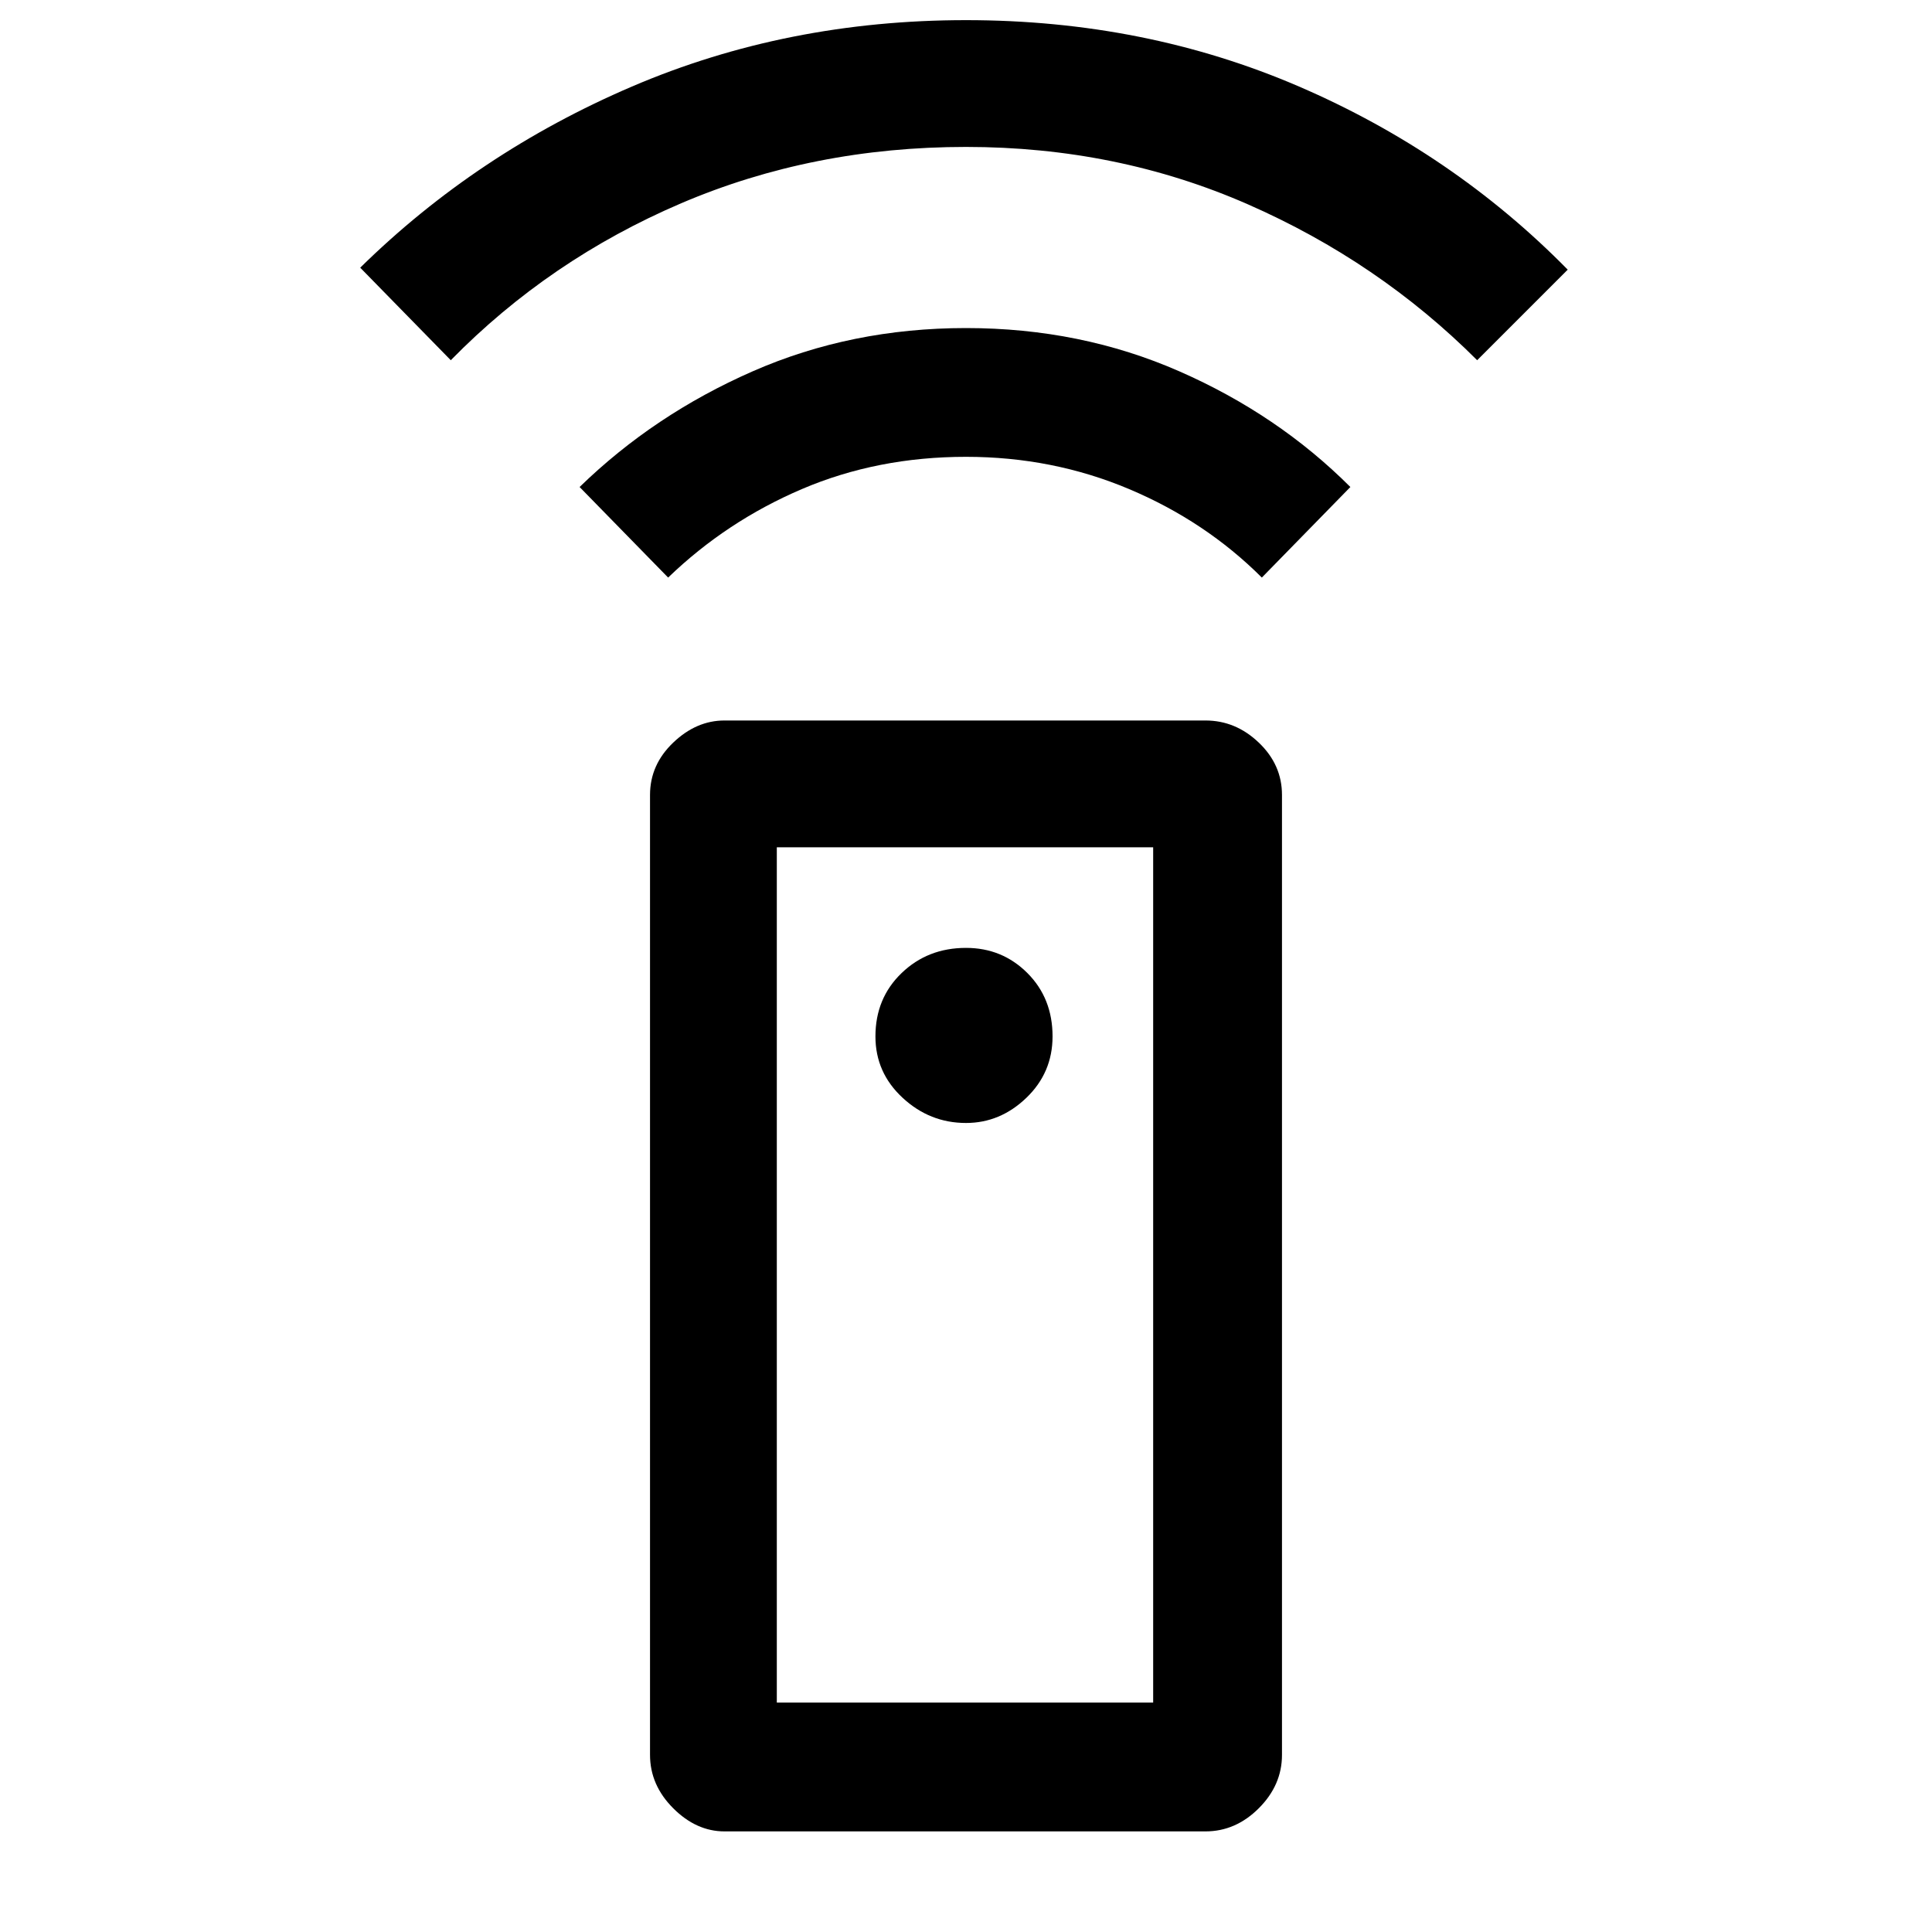 <svg xmlns="http://www.w3.org/2000/svg" height="40" width="40"><path d="M24.958 37.917H15q-.583 0-1.062-.479-.48-.48-.48-1.105V16.458q0-.625.48-1.083.479-.458 1.062-.458h9.958q.625 0 1.104.458.48.458.48 1.083v19.875q0 .625-.48 1.105-.479.479-1.104.479ZM20 23.25q.708 0 1.25-.521t.542-1.271q0-.791-.521-1.312T20 19.625q-.792 0-1.333.521-.542.521-.542 1.312 0 .75.563 1.271.562.521 1.312.521Zm-6.167-11.292L12 10.083q1.542-1.5 3.583-2.395 2.042-.896 4.417-.896t4.417.896q2.041.895 3.541 2.395l-1.833 1.875q-1.167-1.166-2.75-1.833T20 9.458q-1.833 0-3.396.667-1.562.667-2.771 1.833Zm-4.5-4.5L7.458 5.542q2.417-2.375 5.625-3.75Q16.292.417 20 .417q3.708 0 6.896 1.375 3.187 1.375 5.562 3.791l-1.875 1.875q-2.041-2.041-4.75-3.229Q23.125 3.042 20 3.042q-3.167 0-5.896 1.166-2.729 1.167-4.771 3.25Zm6.75 27.792h7.792V17.542h-7.792Zm0 0h7.792Z"/></svg>